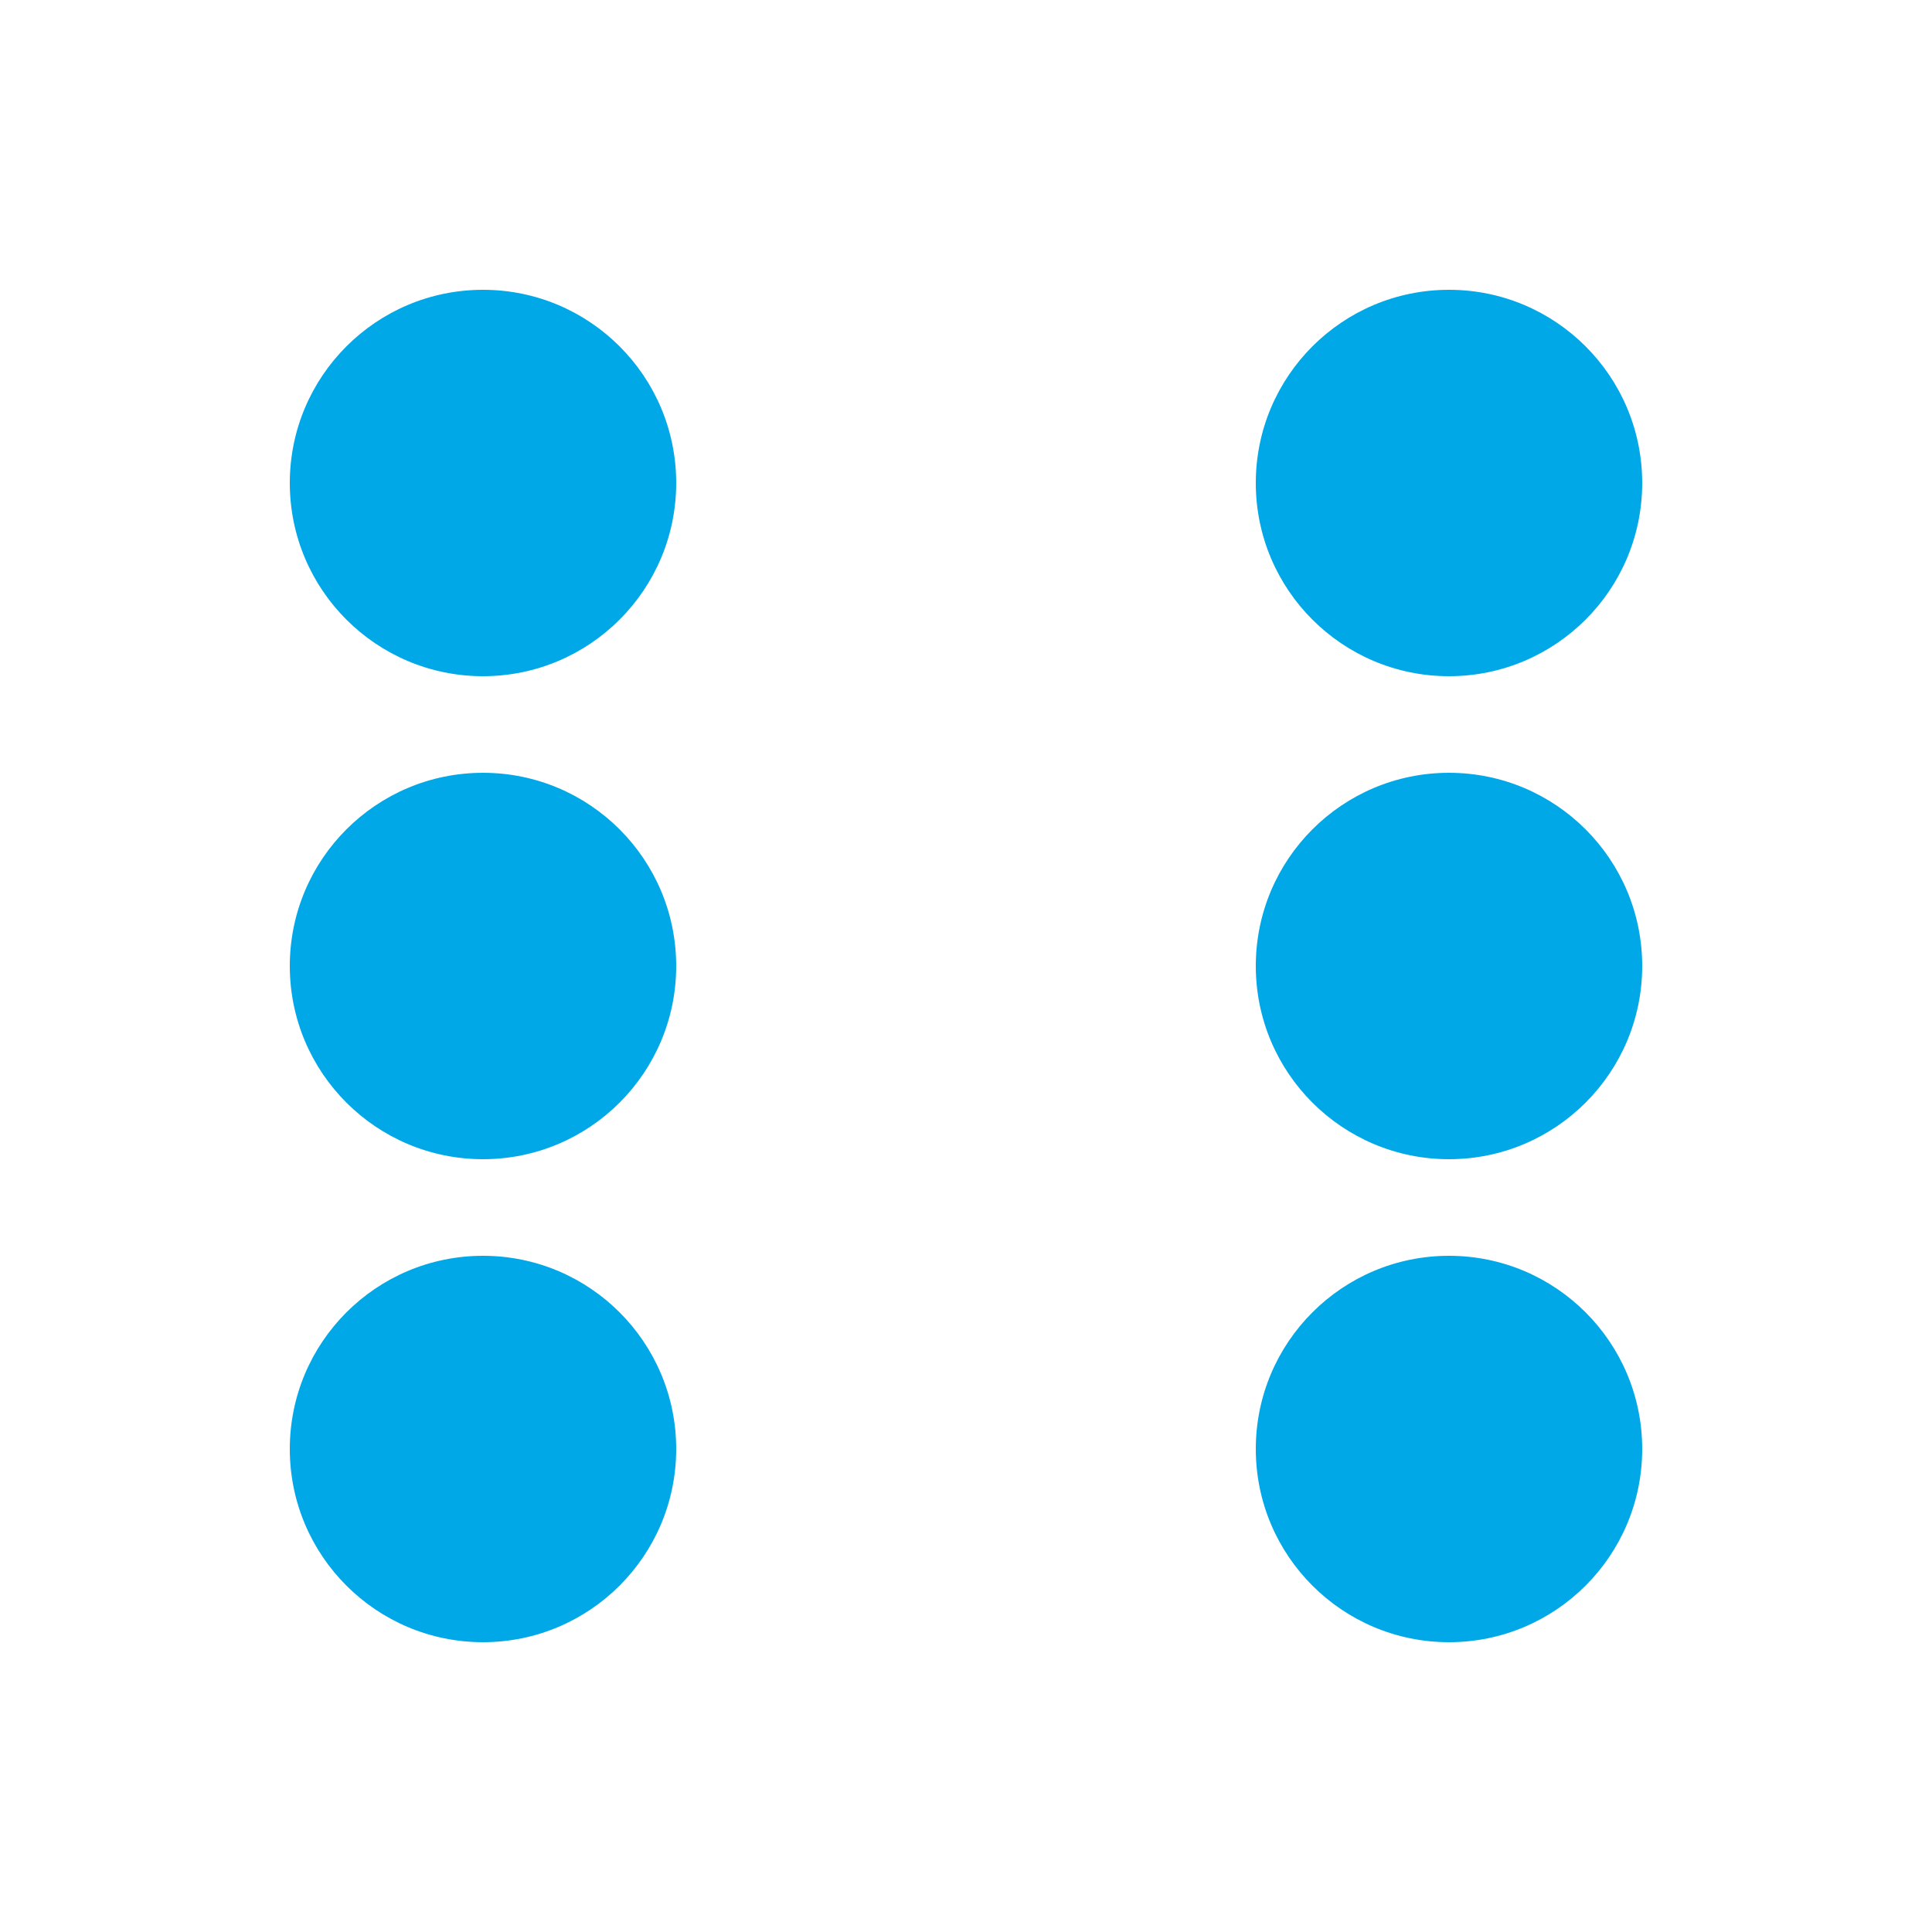 <svg width = "100" height="100" xmlns="http://www.w3.org/2000/svg">
    <rect width="100" height="100" fill="white"/>

    <circle cx="25" cy="25" r="10" fill="#00A8E8" />
    <circle cx="25" cy="75" r="10" fill="#00A8E8" />
    <circle cx="75" cy="25" r="10" fill="#00A8E8" />
    <circle cx="75" cy="75" r="10" fill="#00A8E8" />
    <circle cx="25" cy="50" r="10" fill="#00A8E8" />
    <circle cx="75" cy="50" r="10" fill="#00A8E8" />
</svg>